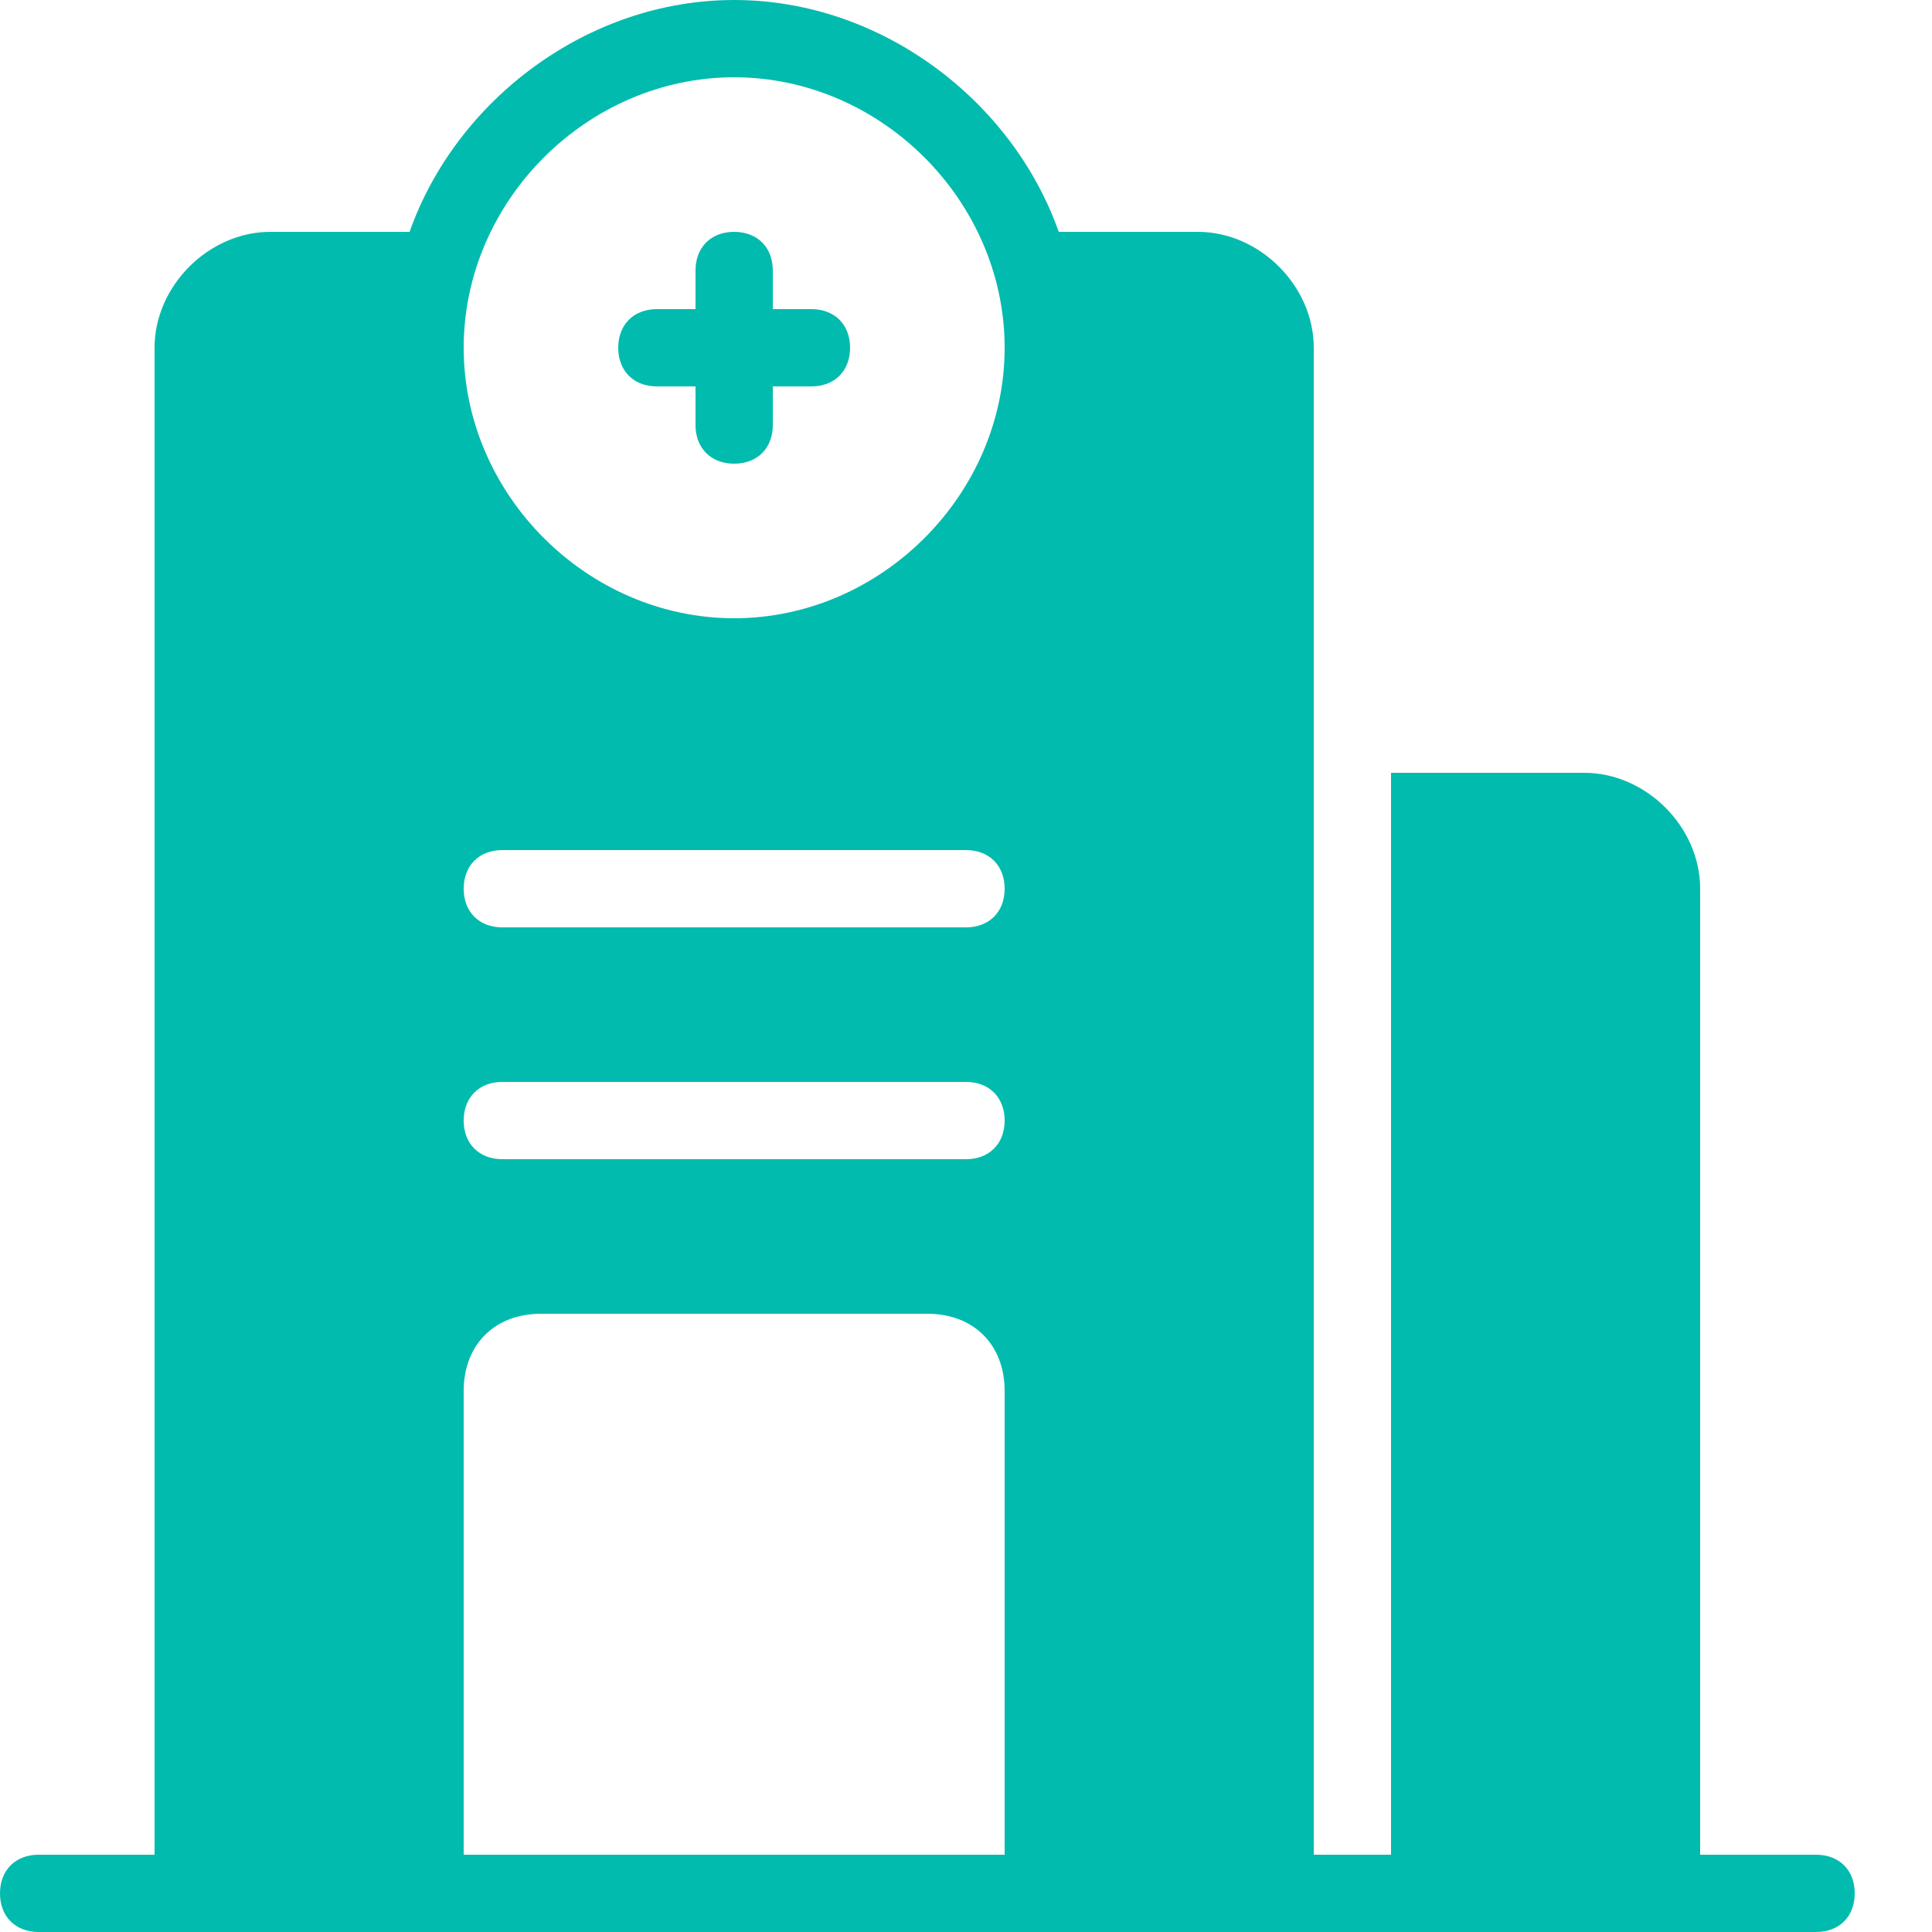 <?xml version="1.0" encoding="UTF-8"?>
<svg width="24px" height="24px" viewBox="0 0 24 24" version="1.1" xmlns="http://www.w3.org/2000/svg" xmlns:xlink="http://www.w3.org/1999/xlink">
    <!-- Generator: Sketch 50.2 (55047) - http://www.bohemiancoding.com/sketch -->
    <title>Shape</title>
    <desc>Created with Sketch.</desc>
    <defs></defs>
    <g id="Page-1" stroke="none" stroke-width="1" fill="none" fill-rule="evenodd">
        <g id="00_Desktop_2.2_MyAppointment-Detail" transform="translate(-673, -220)" fill="#01BBAE" fill-rule="nonzero">
            <g id="content" transform="translate(242, 157)">
                <g id="hospital" transform="translate(431, 59)">
                    <path d="M22.56,27.04 L21.12,27.04 L21.12,15.04 C21.12,14.272 20.448,13.6 19.68,13.6 L17.28,13.6 L17.28,27.04 L16.32,27.04 L16.32,8.32 C16.32,7.552 15.648,6.88 14.88,6.88 L13.152,6.88 C12.576,5.248 10.944,4 9.12,4 C7.296,4 5.664,5.248 5.088,6.88 L3.36,6.88 C2.592,6.88 1.92,7.552 1.92,8.32 L1.92,27.04 L0.48,27.04 C0.192,27.04 0,27.232 0,27.52 C0,27.808 0.192,28 0.48,28 L22.56,28 C22.848,28 23.04,27.808 23.04,27.52 C23.04,27.232 22.848,27.04 22.56,27.04 Z M12.48,27.04 L5.76,27.04 L5.76,21.28 C5.76,20.704 6.144,20.32 6.72,20.32 L11.52,20.32 C12.096,20.32 12.48,20.704 12.48,21.28 L12.48,27.04 Z M12,18.4 L6.24,18.4 C5.952,18.4 5.76,18.208 5.76,17.92 C5.76,17.632 5.952,17.44 6.24,17.44 L12,17.44 C12.288,17.44 12.48,17.632 12.48,17.92 C12.48,18.208 12.288,18.4 12,18.4 Z M12,15.52 L6.24,15.52 C5.952,15.52 5.76,15.328 5.76,15.04 C5.76,14.752 5.952,14.56 6.24,14.56 L12,14.56 C12.288,14.56 12.48,14.752 12.48,15.04 C12.48,15.328 12.288,15.52 12,15.52 Z M9.12,11.68 C7.296,11.68 5.76,10.144 5.76,8.32 C5.76,6.496 7.296,4.96 9.12,4.96 C10.944,4.96 12.48,6.496 12.48,8.32 C12.48,10.144 10.944,11.68 9.12,11.68 Z M10.56,8.32 C10.56,8.608 10.368,8.8 10.08,8.8 L9.6,8.8 L9.6,9.28 C9.6,9.568 9.408,9.76 9.12,9.76 C8.832,9.76 8.64,9.568 8.64,9.28 L8.64,8.8 L8.16,8.8 C7.872,8.8 7.68,8.608 7.68,8.32 C7.68,8.032 7.872,7.84 8.16,7.84 L8.64,7.84 L8.64,7.36 C8.64,7.072 8.832,6.88 9.12,6.88 C9.408,6.88 9.6,7.072 9.6,7.36 L9.6,7.84 L10.08,7.84 C10.368,7.84 10.56,8.032 10.56,8.32 Z" id="Shape"></path>
                </g>
            </g>
        </g>
    </g>
</svg>